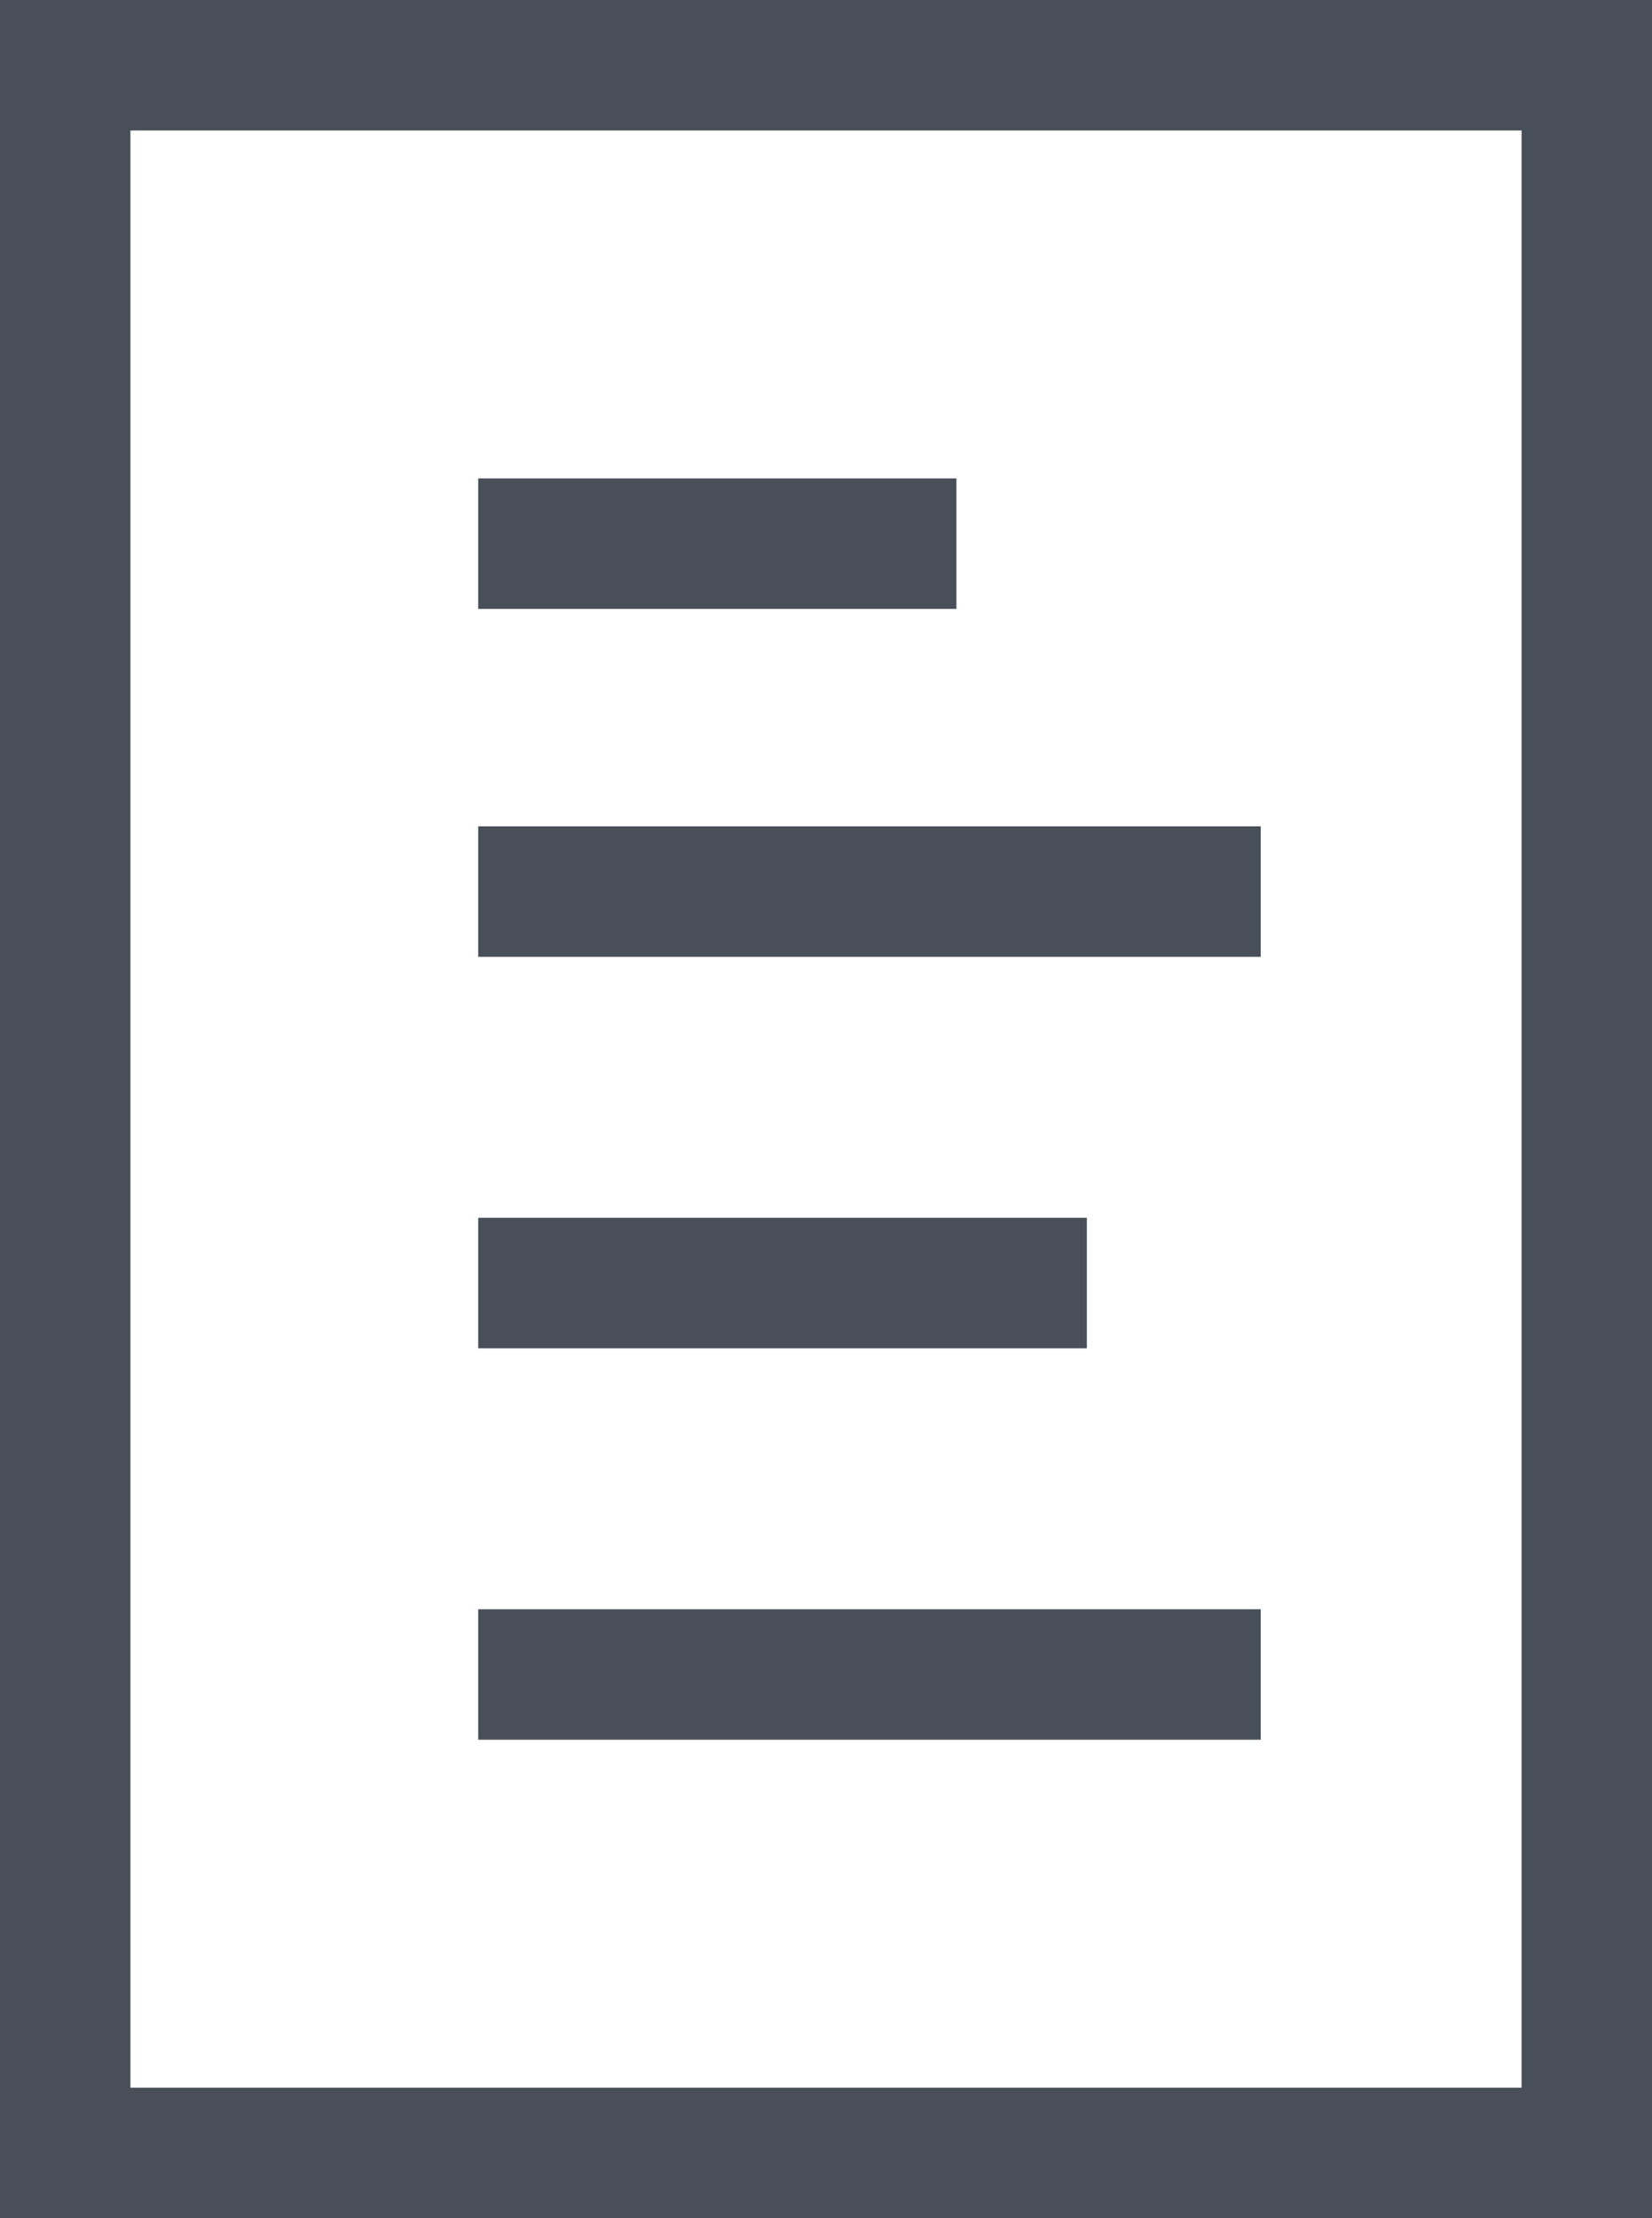 <svg id="Layer_1" data-name="Layer 1" xmlns="http://www.w3.org/2000/svg" viewBox="0 0 38 51"><defs><style>.cls-1{fill:none;stroke:#484f59;stroke-miterlimit:10;stroke-width:3px;}</style></defs><title>doc</title><polygon class="cls-1" points="36.5 1.5 36.5 49.5 1.5 49.5 1.5 1.5 24.89 1.5 36.5 1.5"/><line class="cls-1" x1="11" y1="12.5" x2="22" y2="12.5"/><line class="cls-1" x1="11" y1="20.5" x2="29" y2="20.5"/><line class="cls-1" x1="11" y1="29.5" x2="25" y2="29.5"/><line class="cls-1" x1="11" y1="38.5" x2="29" y2="38.5"/></svg>